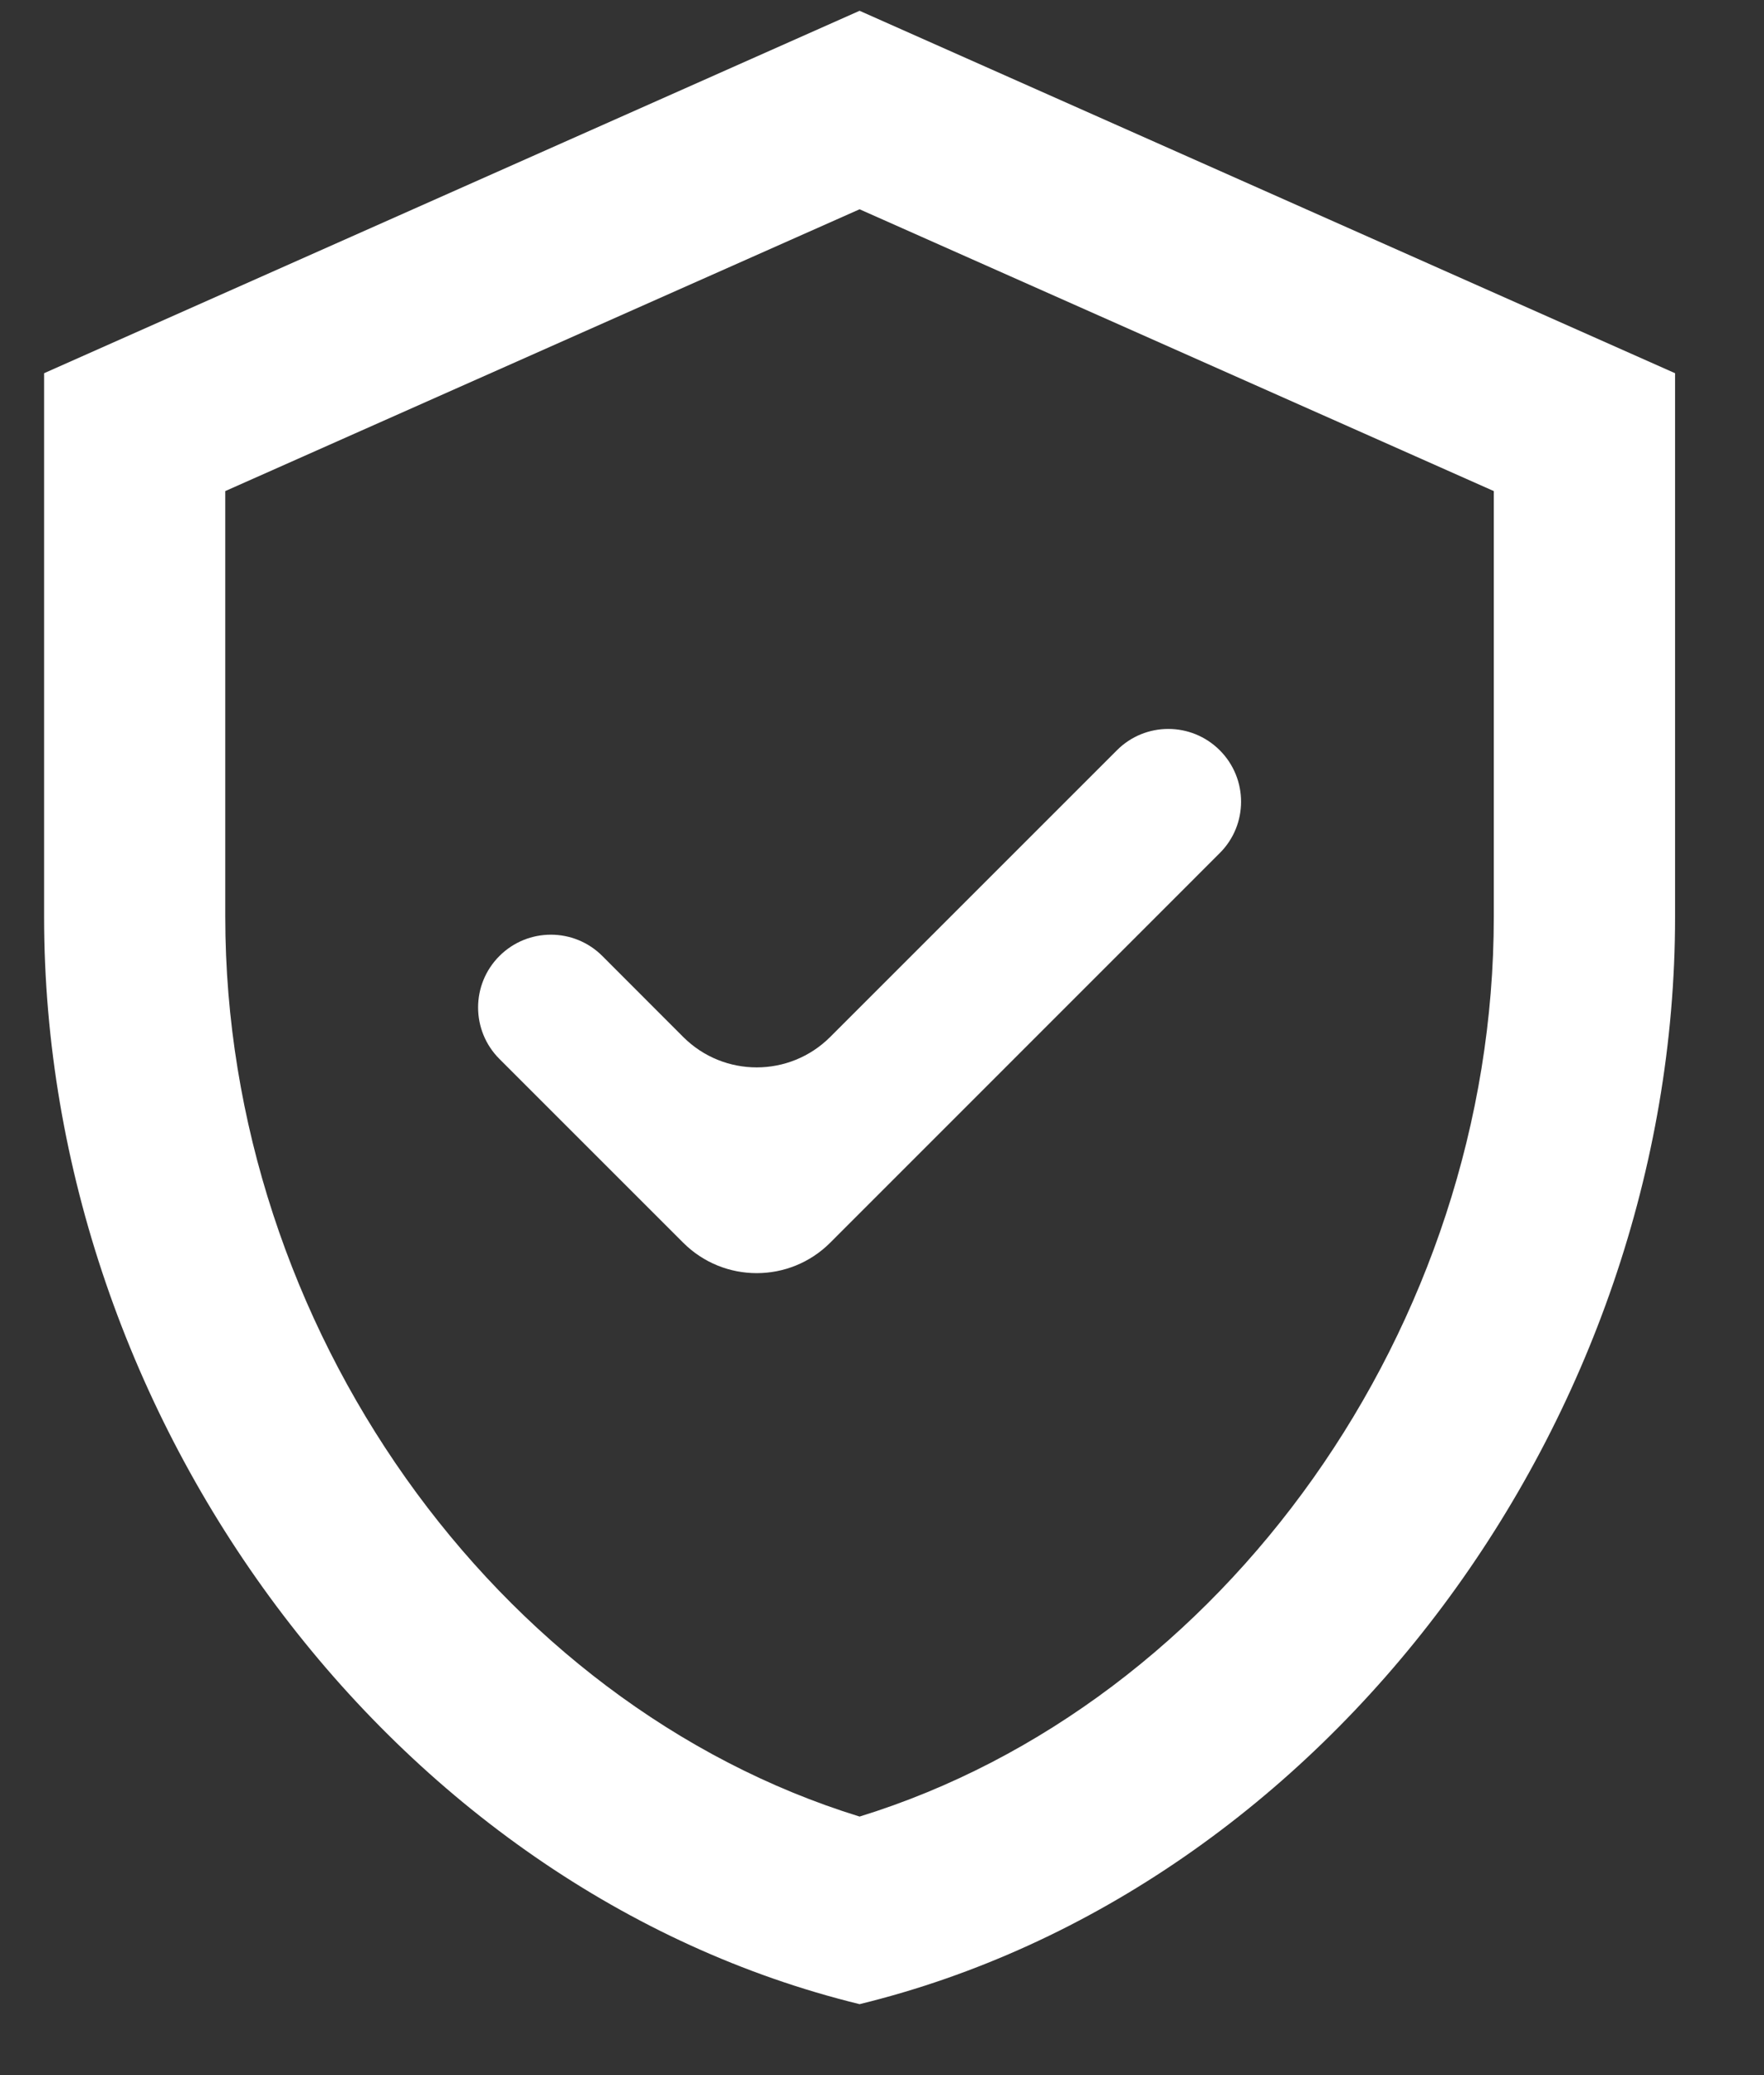 <svg width="17" height="20" viewBox="0 0 17 20" fill="none" xmlns="http://www.w3.org/2000/svg">
<rect x="0" y="0" width="17" height="20" fill="#333333" stroke="none"/>
<path d="M8.284 2.017L14.396 4.733V8.837C14.396 12.784 11.794 16.425 8.284 17.508C4.774 16.425 2.171 12.784 2.171 8.837V4.733L8.284 2.017ZM8.284 0.104L0.425 3.597V8.837C0.425 13.683 3.778 18.215 8.284 19.316C12.79 18.215 16.143 13.683 16.143 8.837V3.597L8.284 0.104Z" fill="white"/>
<path fill-rule="evenodd" clip-rule="evenodd" d="M4.813 10.206C4.539 9.932 4.539 9.488 4.813 9.214C5.087 8.94 5.531 8.94 5.805 9.214L6.585 9.995C6.976 10.385 7.609 10.385 8 9.995L10.764 7.231C11.037 6.957 11.481 6.957 11.755 7.231C12.029 7.505 12.029 7.949 11.755 8.222L8 11.978C7.609 12.368 6.976 12.368 6.585 11.978L4.813 10.206Z" fill="white"/>
</svg>
